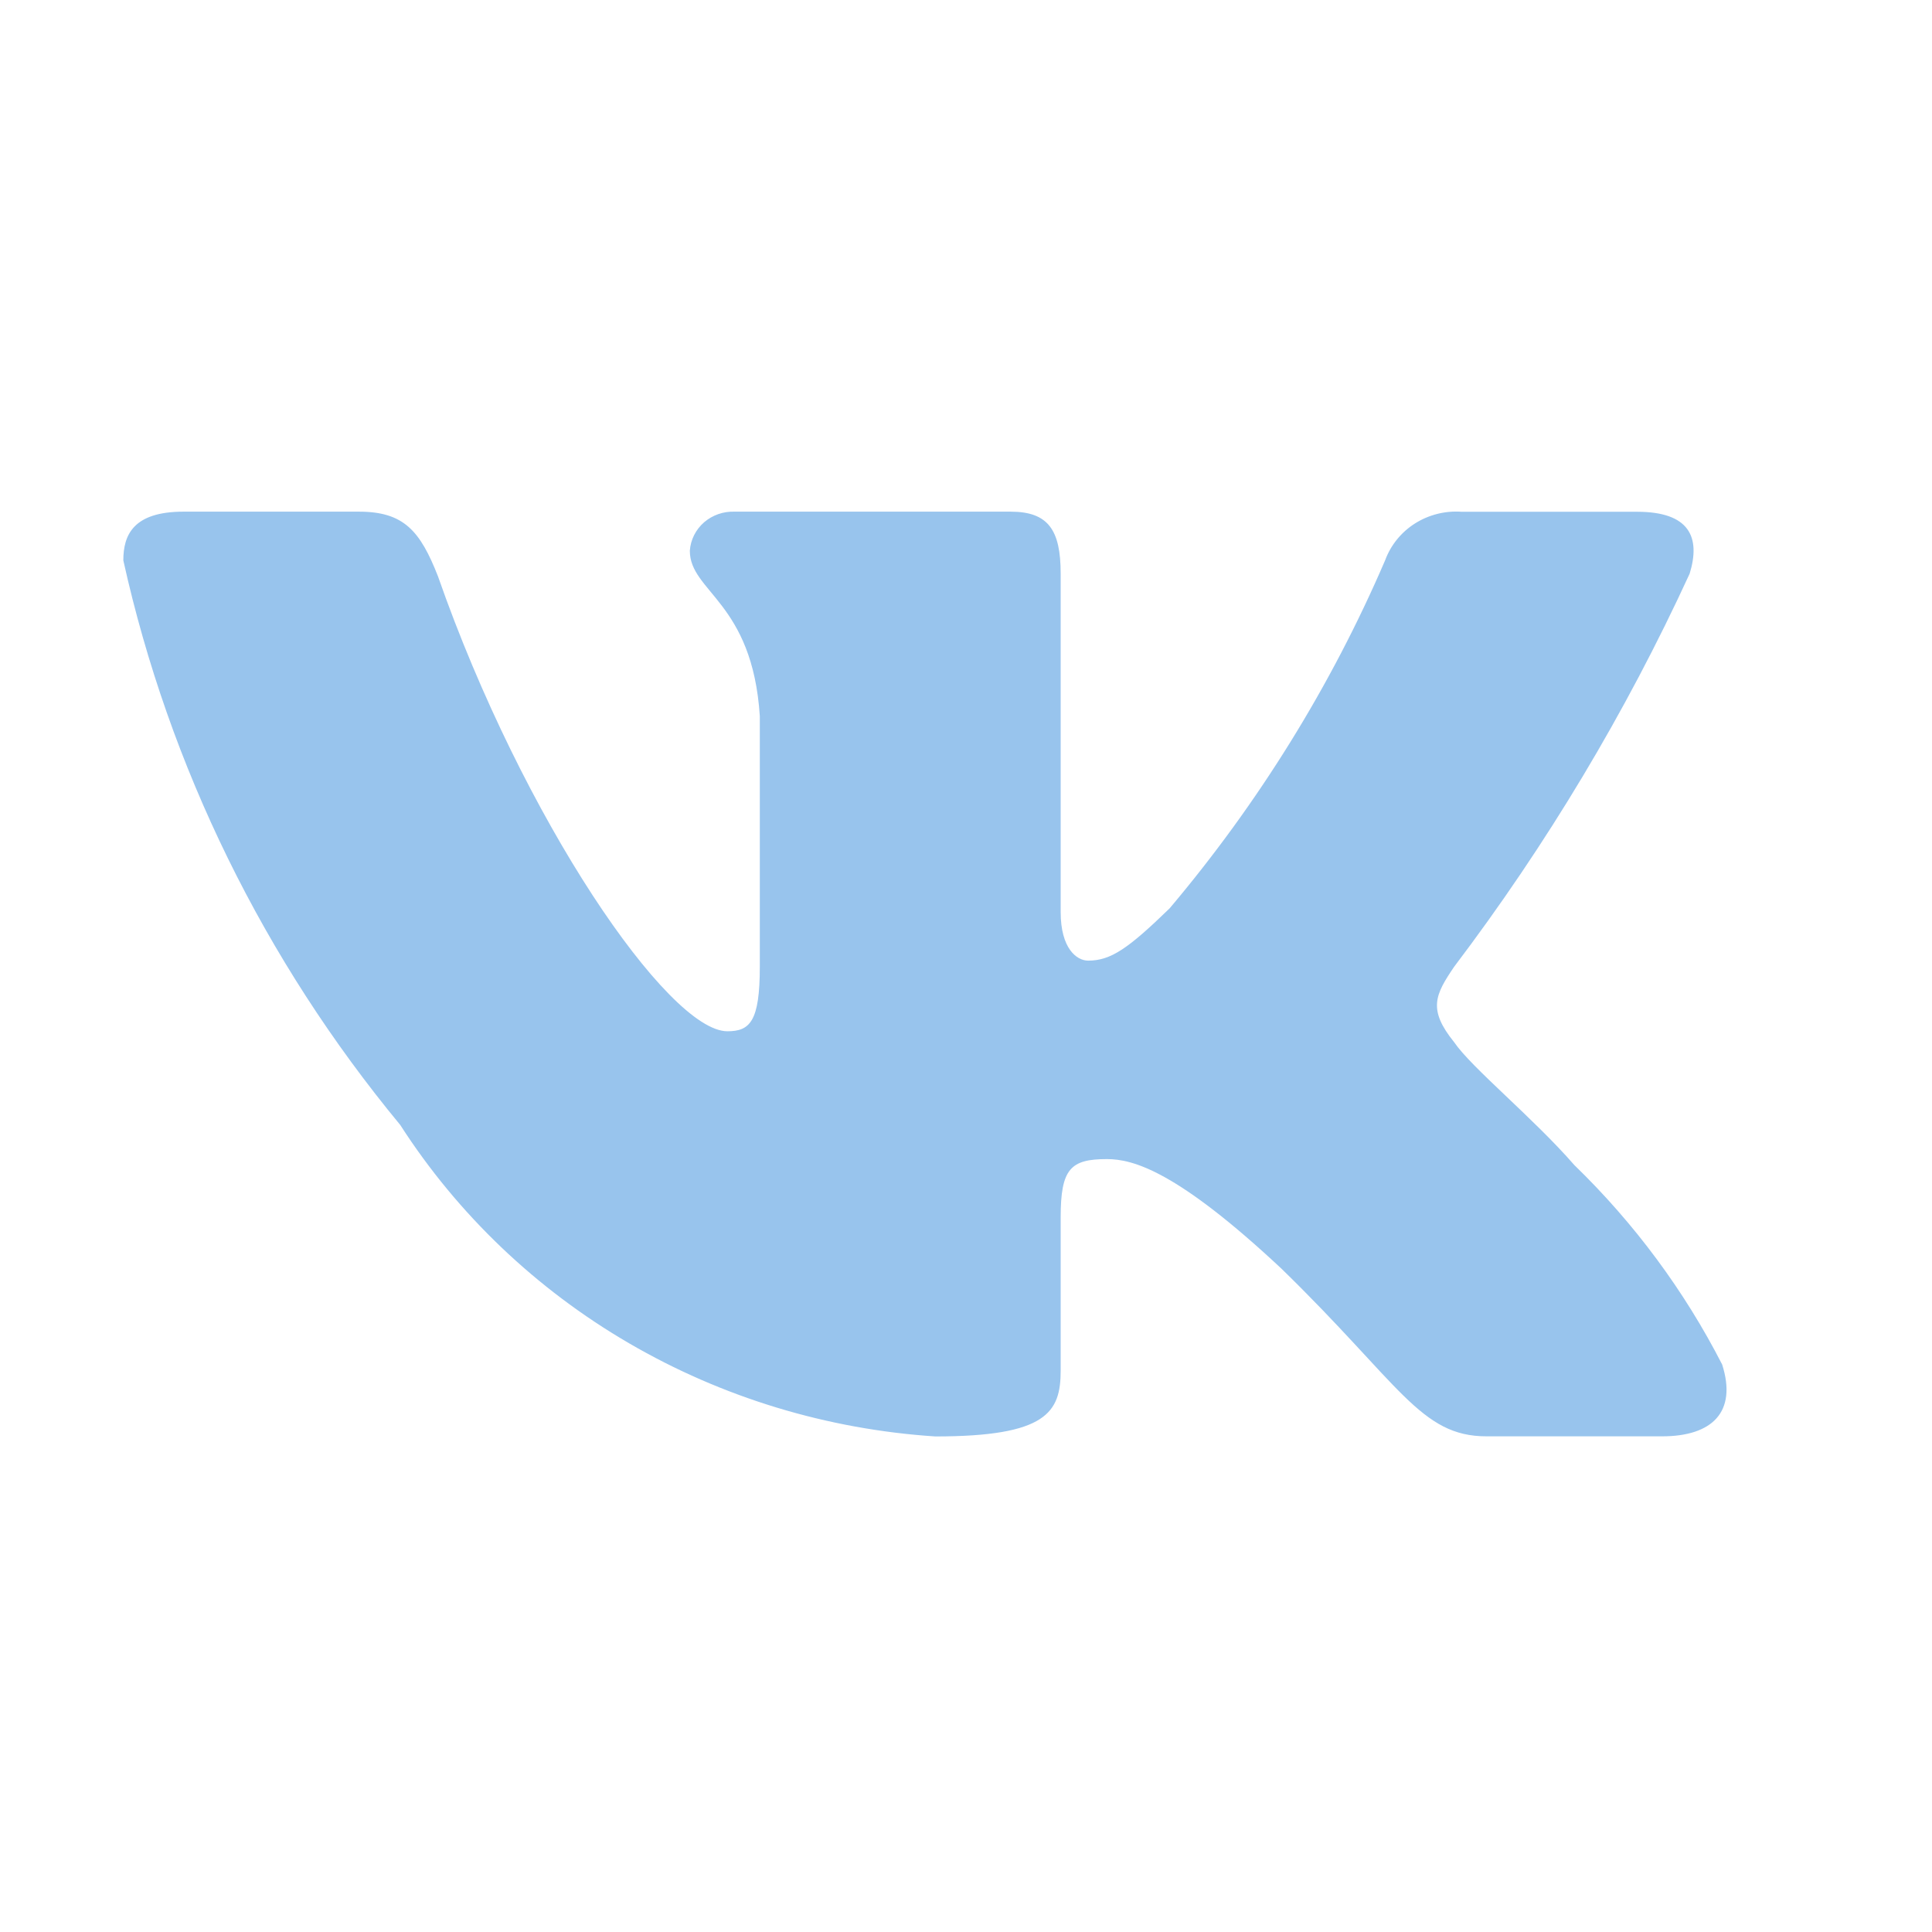 <svg width="18" height="18" viewBox="0 0 18 18" fill="none" xmlns="http://www.w3.org/2000/svg">
<path d="M15.485 13.382H13.85C13.232 13.382 13.045 12.896 11.937 11.818C10.968 10.912 10.558 10.799 10.313 10.799C9.974 10.799 9.882 10.889 9.882 11.342V12.77C9.882 13.157 9.753 13.383 8.714 13.383C7.706 13.317 6.728 13.02 5.861 12.515C4.995 12.011 4.264 11.313 3.729 10.481C2.46 8.946 1.576 7.145 1.149 5.221C1.149 4.983 1.243 4.767 1.71 4.767H3.344C3.764 4.767 3.915 4.948 4.08 5.368C4.873 7.636 6.227 9.608 6.777 9.608C6.987 9.608 7.079 9.517 7.079 9.007V6.672C7.01 5.606 6.427 5.516 6.427 5.131C6.434 5.029 6.482 4.934 6.56 4.866C6.639 4.798 6.741 4.763 6.846 4.767H9.415C9.766 4.767 9.882 4.937 9.882 5.344V8.497C9.882 8.838 10.032 8.95 10.138 8.95C10.349 8.95 10.511 8.838 10.897 8.463C11.725 7.482 12.402 6.39 12.905 5.22C12.957 5.079 13.054 4.959 13.183 4.877C13.311 4.796 13.464 4.757 13.617 4.768H15.252C15.742 4.768 15.846 5.006 15.742 5.345C15.147 6.639 14.412 7.866 13.548 9.007C13.371 9.268 13.301 9.404 13.548 9.71C13.71 9.948 14.283 10.413 14.668 10.855C15.228 11.398 15.693 12.026 16.045 12.713C16.186 13.156 15.951 13.382 15.485 13.382Z" fill="#98C4ED"/>
</svg>
